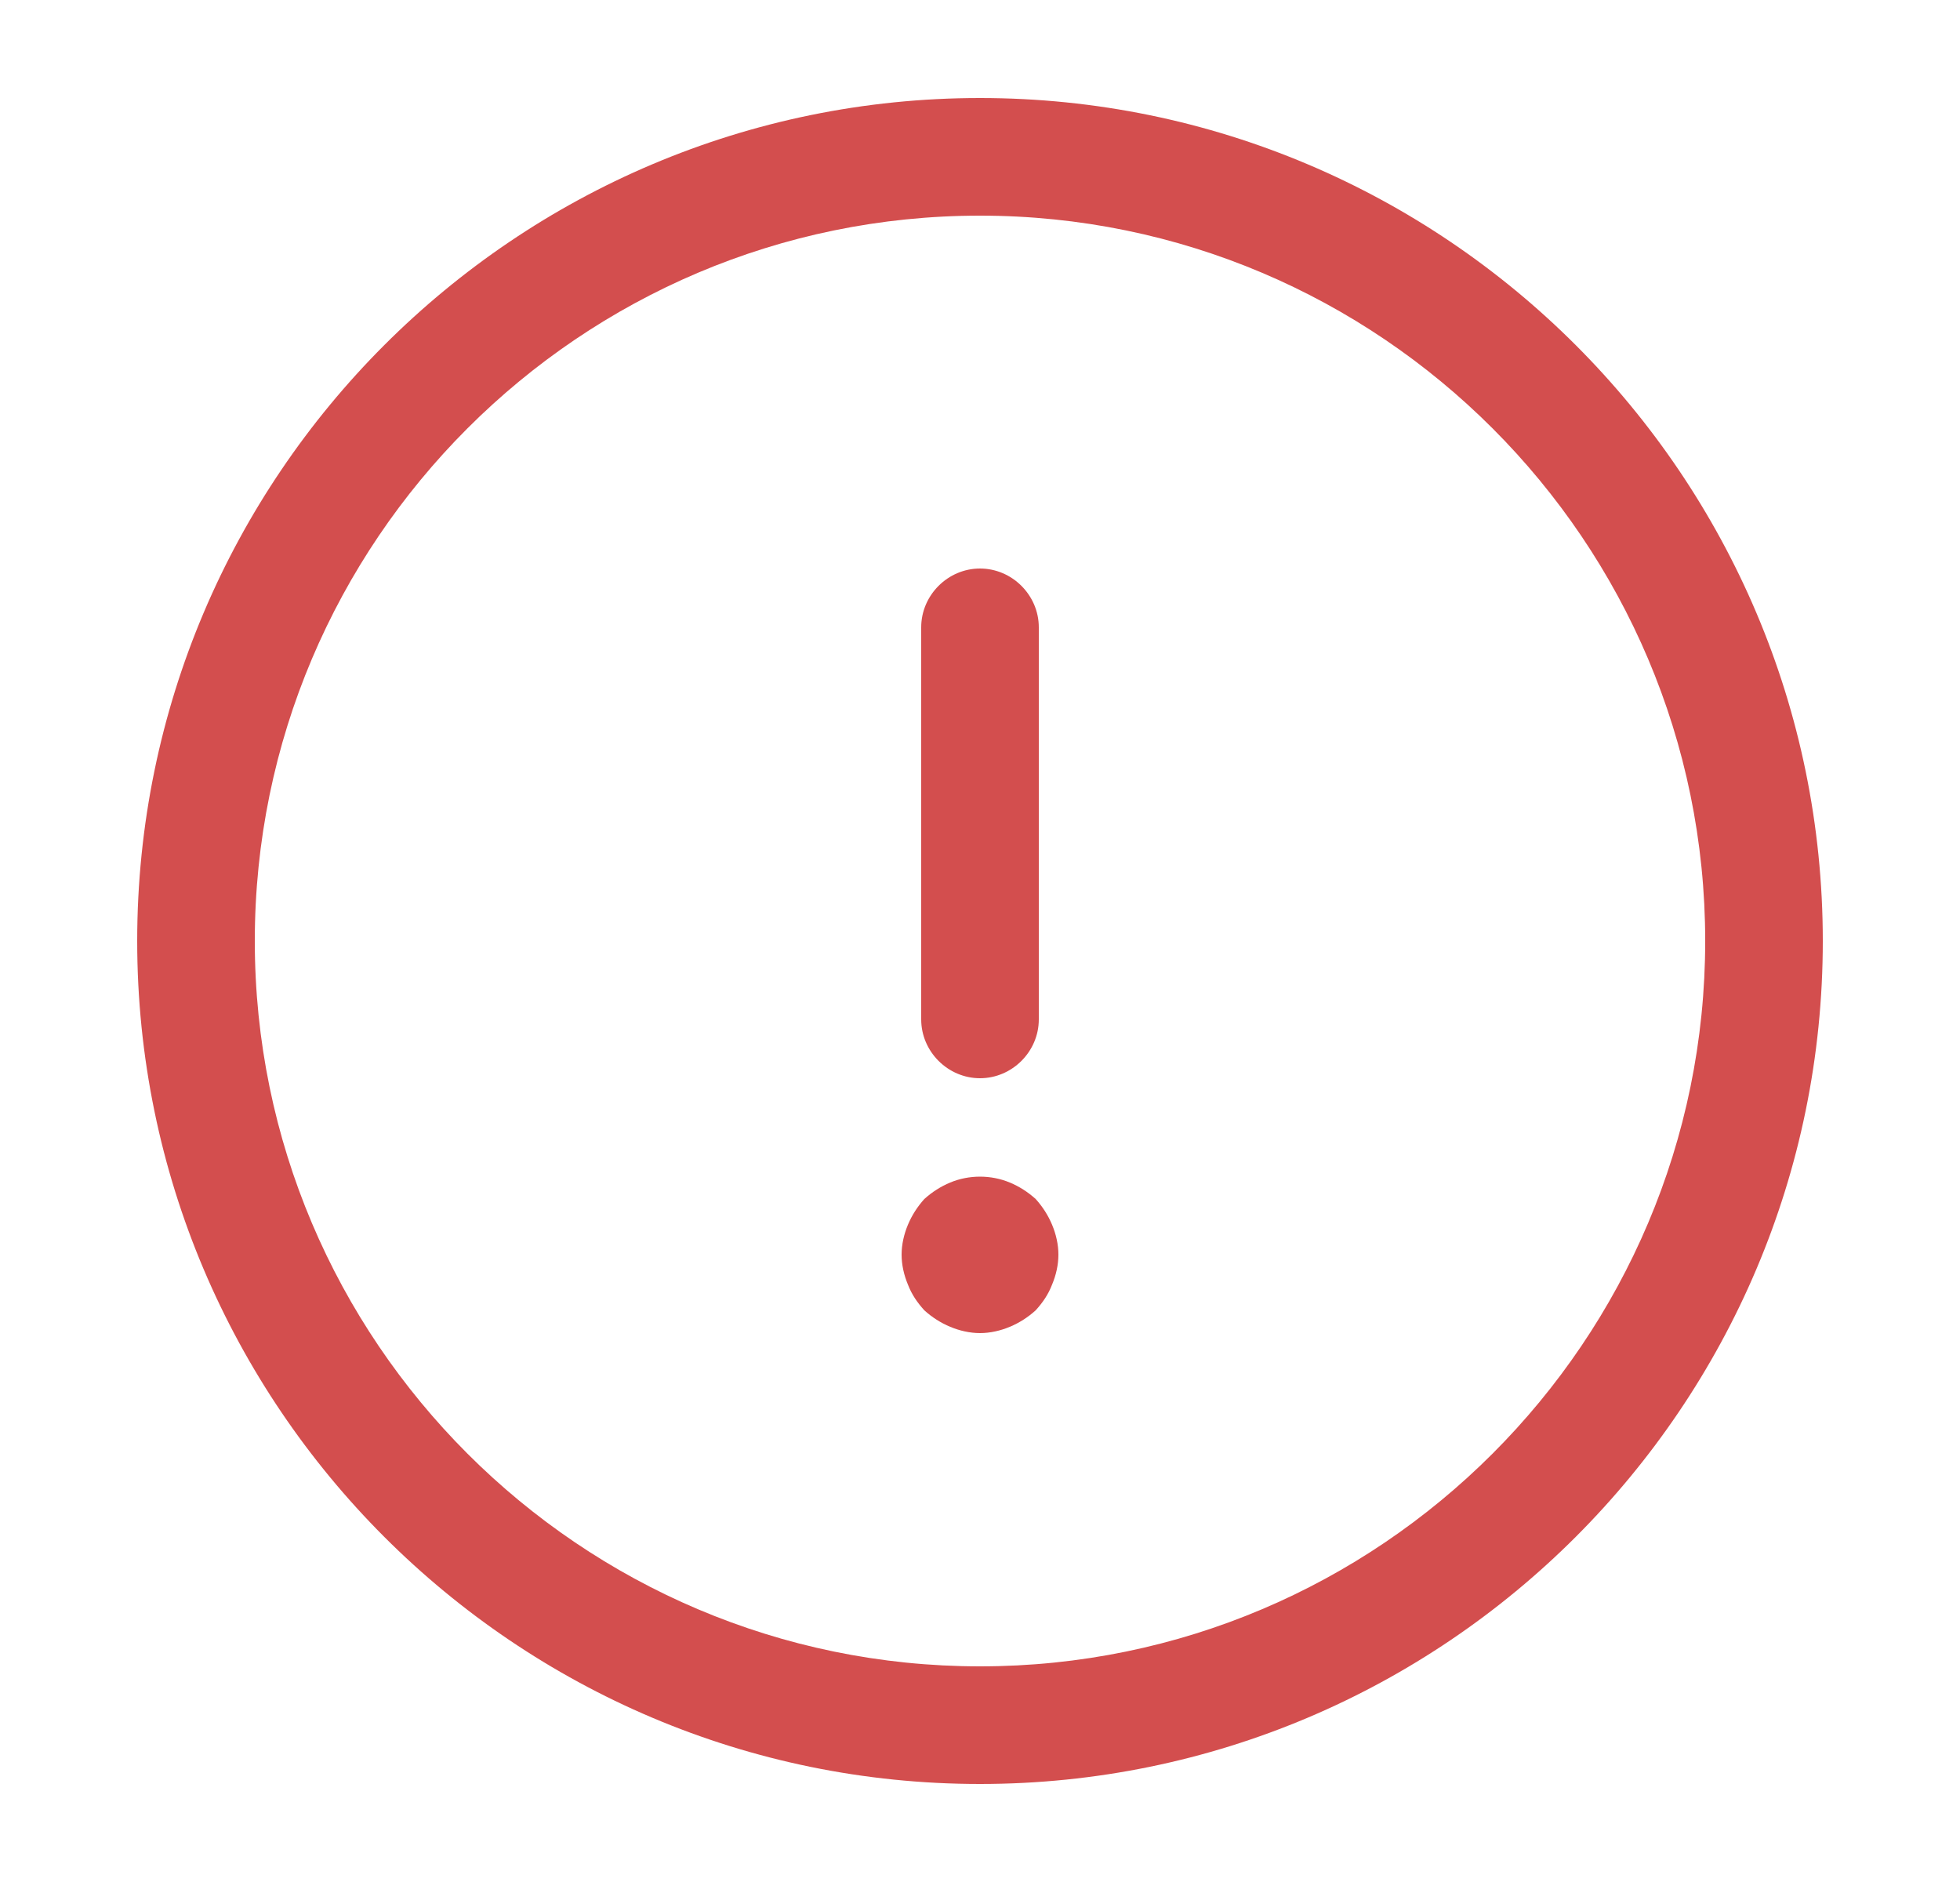 <svg width="25" height="24" viewBox="0 0 25 24" fill="none" xmlns="http://www.w3.org/2000/svg">
<path d="M12.5 22.75C6.57 22.75 1.75 17.93 1.75 12C1.75 6.07 6.57 1.25 12.5 1.25C18.43 1.25 23.25 6.07 23.25 12C23.25 17.93 18.43 22.75 12.5 22.75ZM12.5 2.75C7.4 2.75 3.25 6.9 3.25 12C3.25 17.1 7.4 21.25 12.5 21.25C17.6 21.25 21.75 17.1 21.75 12C21.75 6.9 17.6 2.75 12.5 2.75Z" fill="#D34E4E"/>
<path d="M12.5 13.75C12.09 13.75 11.75 13.41 11.75 13V8C11.75 7.59 12.09 7.25 12.5 7.25C12.91 7.25 13.25 7.59 13.25 8V13C13.25 13.41 12.91 13.75 12.5 13.75Z" fill="#D34E4E"/>
<path d="M12.5 17C12.37 17 12.24 16.97 12.12 16.92C12 16.87 11.89 16.8 11.79 16.71C11.7 16.61 11.63 16.51 11.58 16.38C11.53 16.26 11.5 16.13 11.5 16C11.5 15.87 11.53 15.74 11.58 15.62C11.63 15.5 11.7 15.39 11.79 15.29C11.89 15.2 12 15.13 12.12 15.08C12.36 14.98 12.64 14.98 12.88 15.08C13 15.13 13.11 15.2 13.21 15.29C13.3 15.39 13.37 15.5 13.42 15.62C13.47 15.74 13.5 15.87 13.5 16C13.5 16.13 13.47 16.26 13.42 16.38C13.37 16.51 13.3 16.61 13.21 16.71C13.11 16.8 13 16.87 12.88 16.92C12.76 16.97 12.63 17 12.5 17Z" fill="#D34E4E"/>
</svg>
